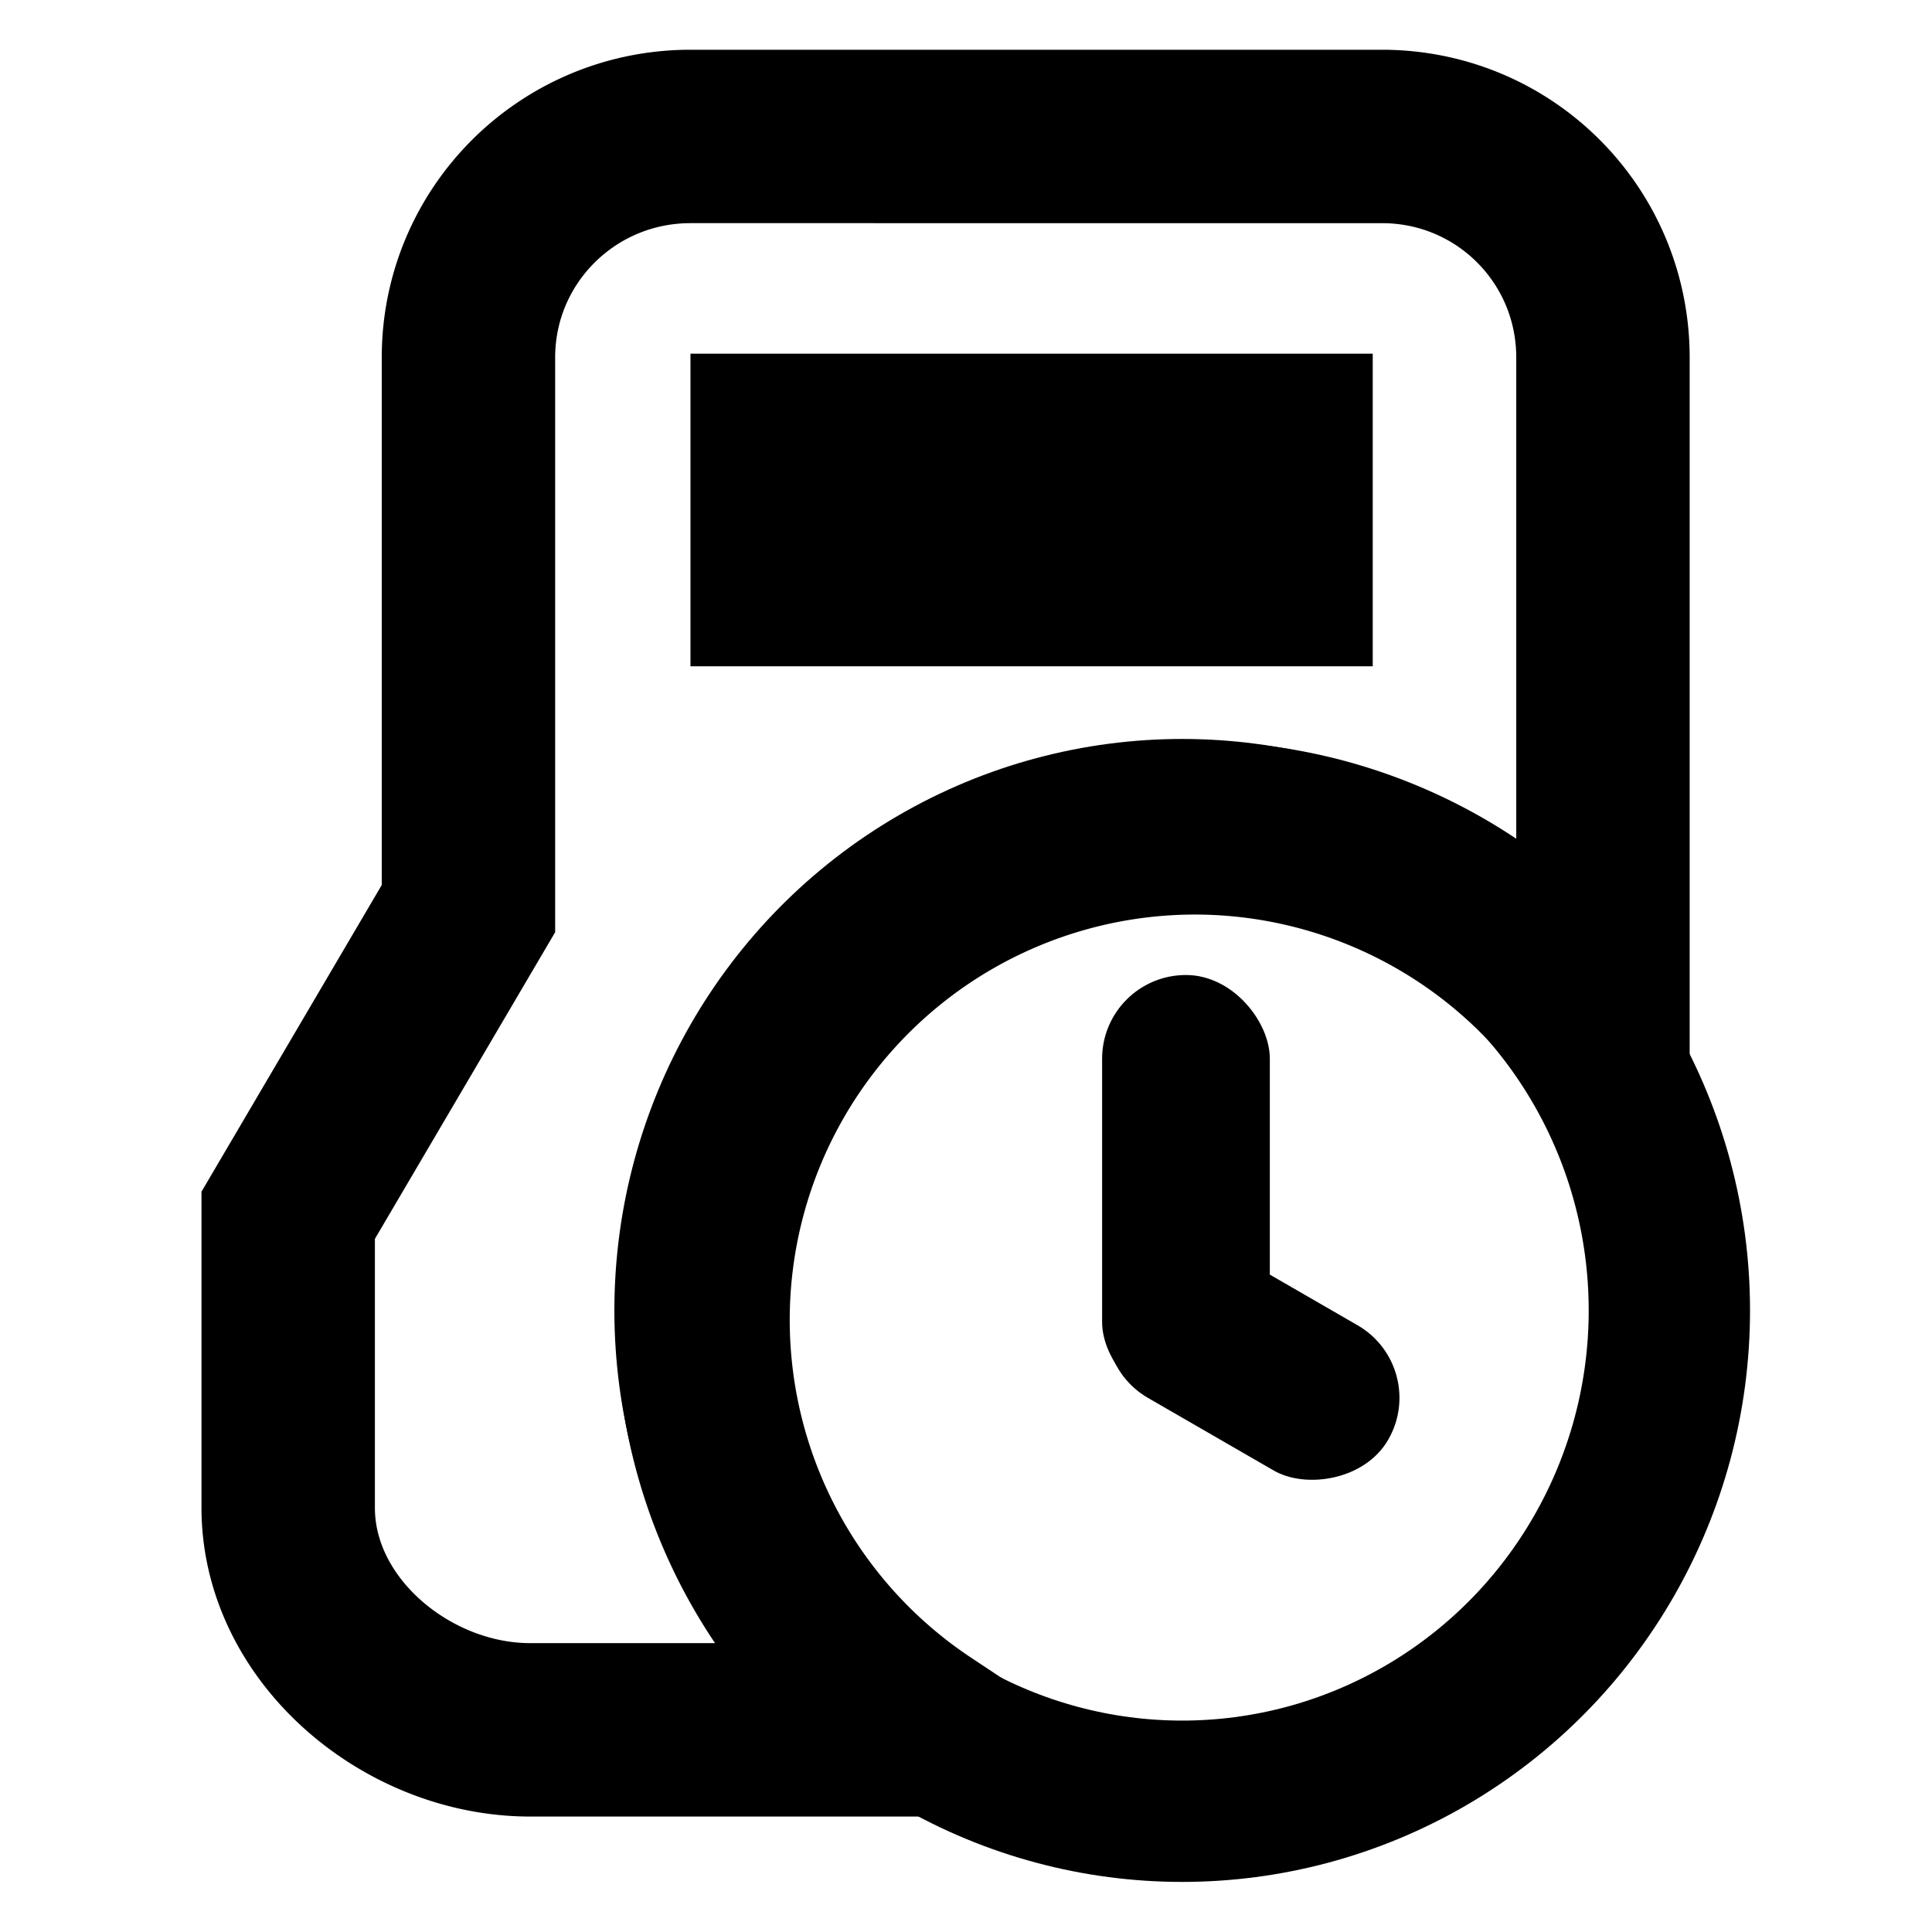 <?xml version="1.0" encoding="UTF-8" standalone="no"?>
<!-- Created with Inkscape (http://www.inkscape.org/) -->

<svg
   xmlns:dc="http://purl.org/dc/elements/1.1/"
   xmlns:cc="http://creativecommons.org/ns#"
   xmlns:rdf="http://www.w3.org/1999/02/22-rdf-syntax-ns#"
   xmlns:svg="http://www.w3.org/2000/svg"
   xmlns="http://www.w3.org/2000/svg"
   xmlns:sodipodi="http://sodipodi.sourceforge.net/DTD/sodipodi-0.dtd"
   xmlns:inkscape="http://www.inkscape.org/namespaces/inkscape"
   width="32"
   height="32"
   viewBox="0 0 8.467 8.467"
   version="1.1"
   id="svg8"
   inkscape:version="0.92.3 (2405546, 2018-03-11)"
   sodipodi:docname="sdcard_busy_icon.svg">
  <defs
     id="defs2" />
  <sodipodi:namedview
     id="base"
     pagecolor="#ffffff"
     bordercolor="#666666"
     borderopacity="1.0"
     inkscape:pageopacity="0.0"
     inkscape:pageshadow="2"
     inkscape:zoom="11.2"
     inkscape:cx="-7.8926726"
     inkscape:cy="8.8052473"
     inkscape:document-units="mm"
     inkscape:current-layer="layer1"
     showgrid="false"
     units="px"
     inkscape:window-width="1920"
     inkscape:window-height="1001"
     inkscape:window-x="-9"
     inkscape:window-y="-9"
     inkscape:window-maximized="1" />
  <g
     inkscape:label="Layer 1"
     inkscape:groupmode="layer"
     id="layer1"
     transform="translate(0,-288.533)">
    <path
       style="fill:#000000;fill-opacity:0;stroke:#000000;stroke-width:0.76;stroke-miterlimit:4;stroke-dasharray:none;stroke-opacity:1"
       d="m 3.026,289.131 c -0.537,0 -0.973,0.432 -0.973,0.969 v 2.415 l -0.79,1.344 v 1.286 c 0.003,0.537 0.524,0.969 1.06,0.969 h 1.722 a 2.157,2.157 0 0 1 -0.964,-1.796 2.157,2.157 0 0 1 2.157,-2.157 2.157,2.157 0 0 1 1.787,0.953 v -3.014 c 0,-0.537 -0.432,-0.969 -0.969,-0.969 z"
       id="rect814"
       inkscape:connector-curvature="0" />
    <rect
       style="fill:#000000;fill-opacity:1;stroke:none;stroke-width:0.879;stroke-miterlimit:4;stroke-dasharray:none;stroke-opacity:1"
       id="rect817"
       width="2.99"
       height="1.37"
       x="3.026"
       y="290.083"
       ry="0" />
    <ellipse
       style="fill:#000000;fill-opacity:0;stroke:#000000;stroke-width:0.707;stroke-miterlimit:4;stroke-dasharray:none;stroke-opacity:1"
       id="path814"
       cx="5.181"
       cy="294.276"
       rx="2.135"
       ry="2.151" />
    <rect
       style="fill:#000000;fill-opacity:1;stroke:none;stroke-width:0.644;stroke-miterlimit:4;stroke-dasharray:none;stroke-opacity:1"
       id="rect819"
       width="0.735"
       height="1.888"
       x="4.83"
       y="292.806"
       ry="0.367" />
    <rect
       ry="0.367"
       y="-152.69"
       x="251.932"
       height="1.37"
       width="0.735"
       id="rect821"
       style="fill:#000000;fill-opacity:1;stroke:none;stroke-width:0.549;stroke-miterlimit:4;stroke-dasharray:none;stroke-opacity:1"
       transform="rotate(120)" />
  </g>
</svg>
